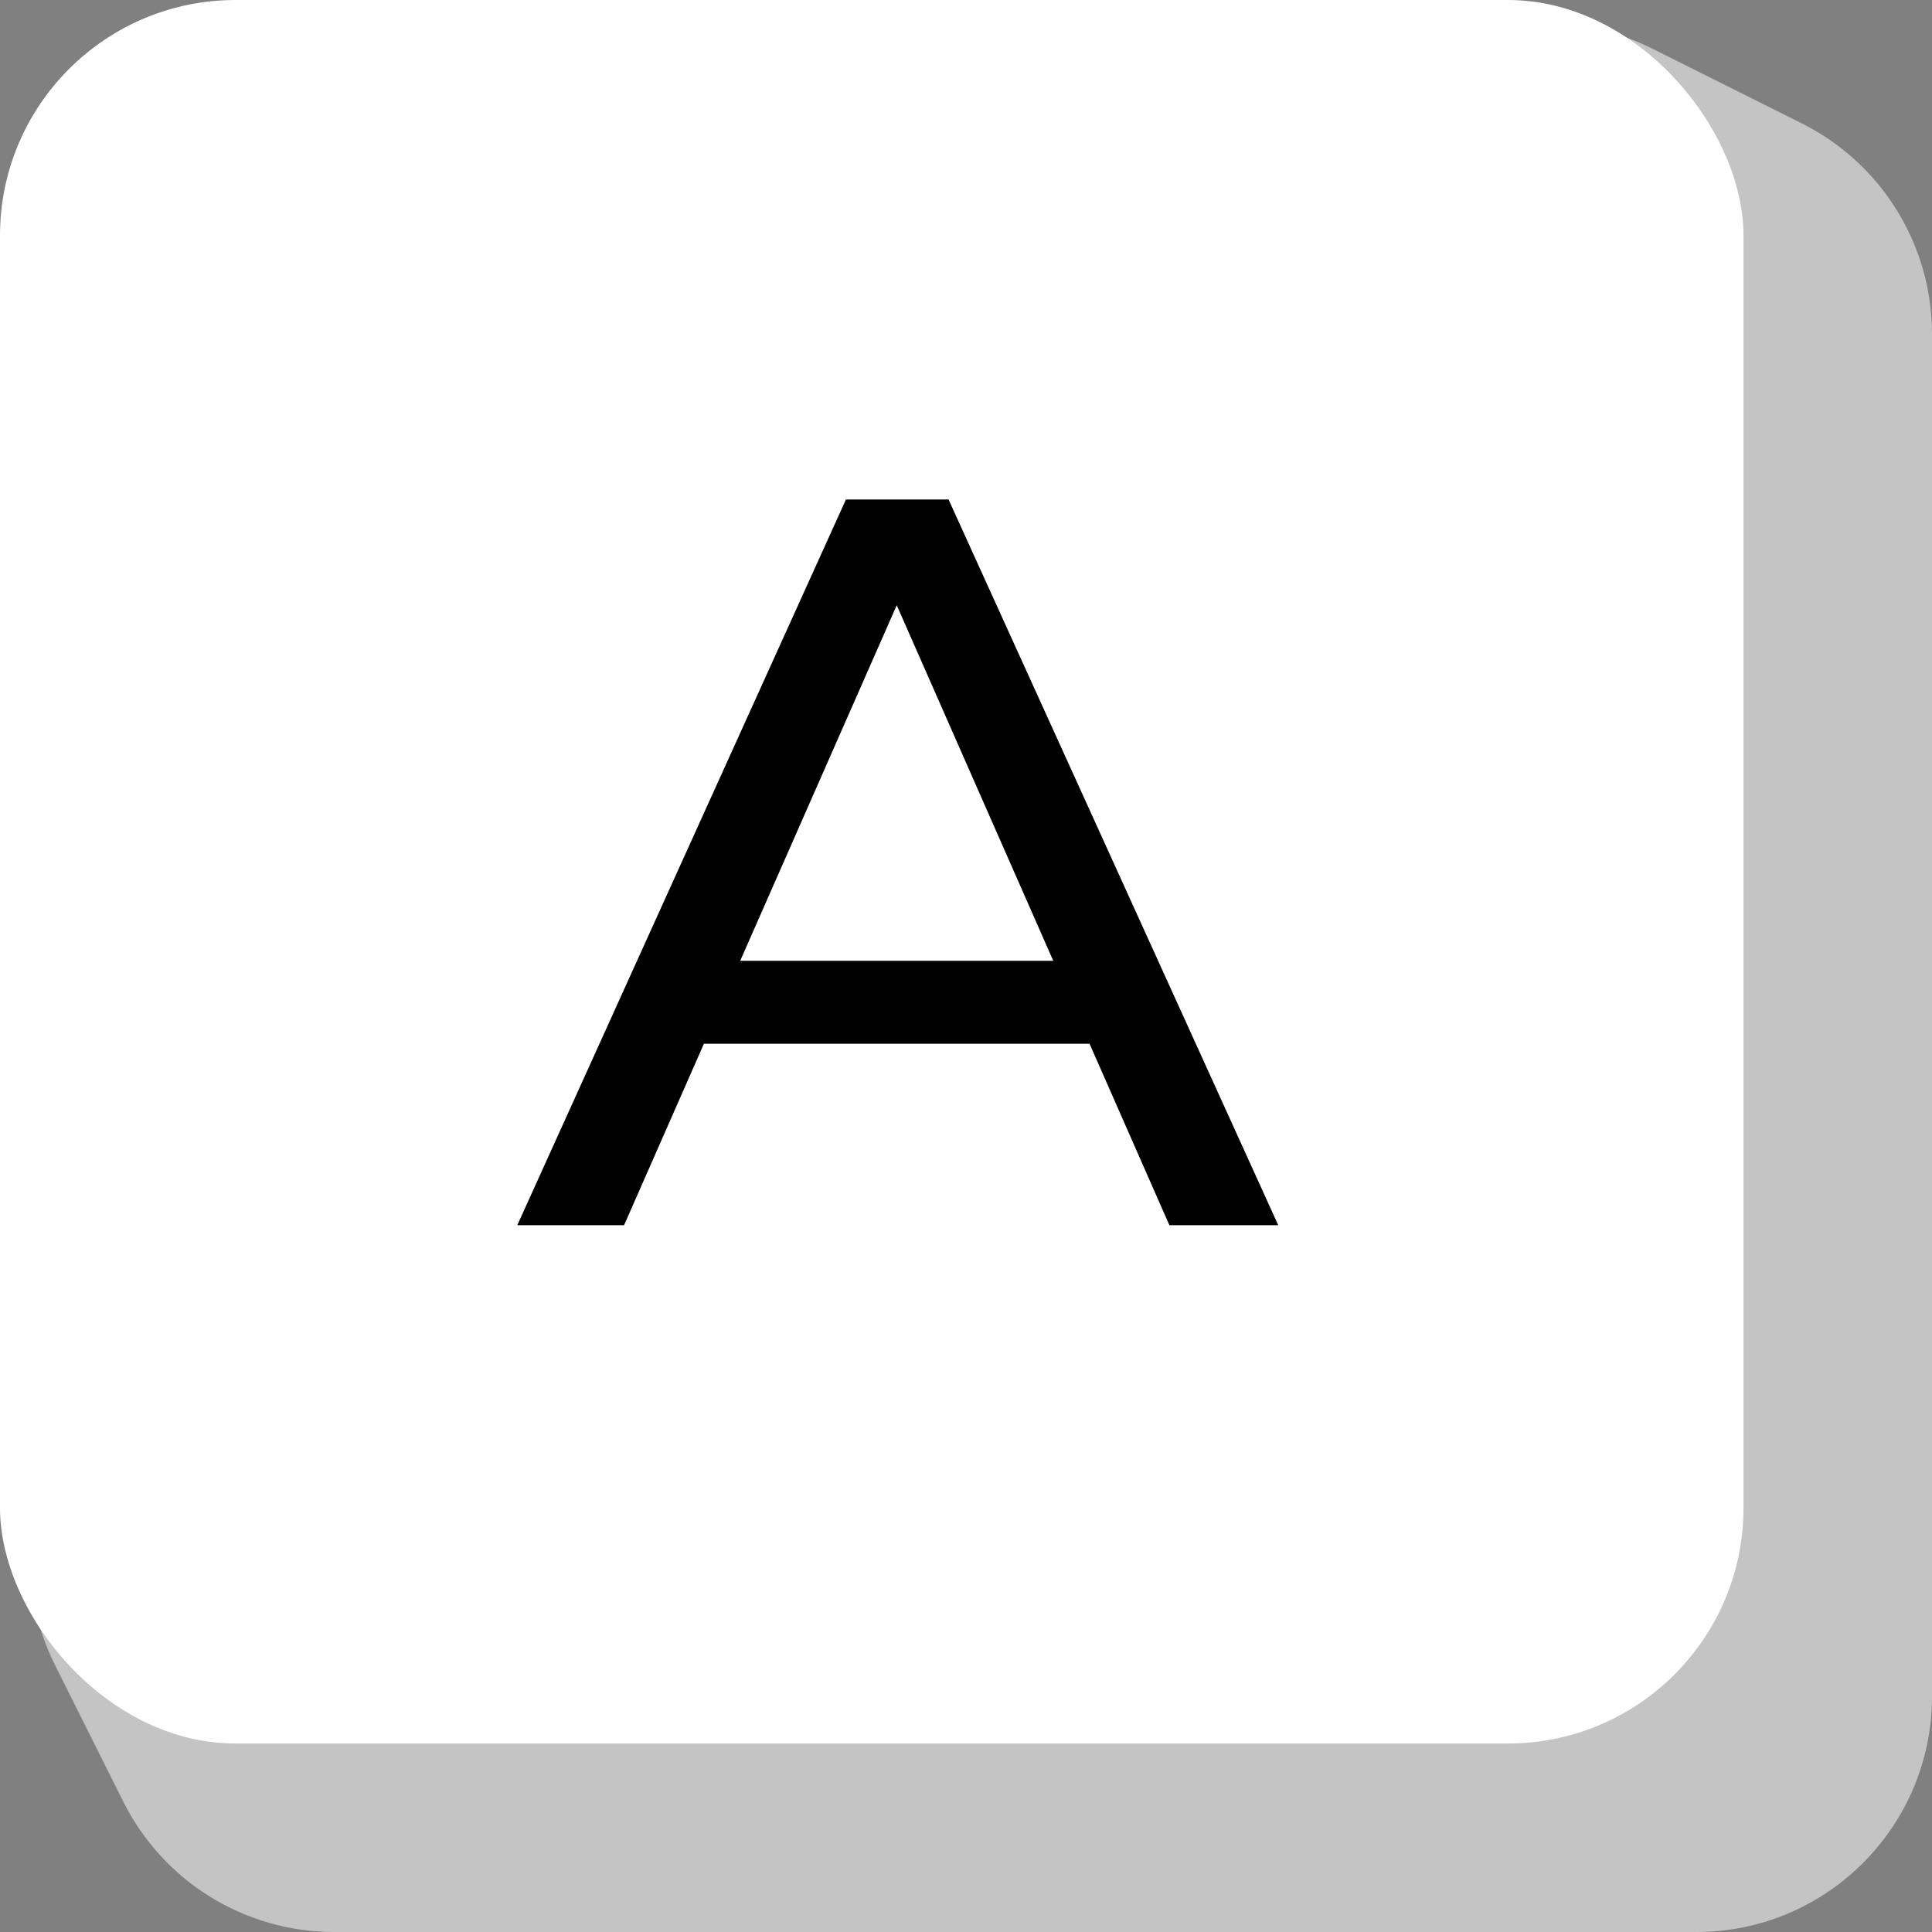 <svg width="41" height="41" viewBox="0 0 41 41" fill="none" xmlns="http://www.w3.org/2000/svg">
<rect x="0" y="0" width="41" height="41" fill="#808080" stroke="none"/>
<path d="M3.545 7.904C3.812 5.613 5.612 3.802 7.901 3.521L32.5 0.5H32.82C33.596 0.5 34.361 0.681 35.056 1.028L38.236 2.618C39.93 3.465 41 5.196 41 7.09V36C41 38.761 38.761 41 36 41H7.09C5.196 41 3.465 39.93 2.618 38.236L1.167 35.334C0.732 34.464 0.56 33.485 0.673 32.519L3.545 7.904Z" fill="#C4C4C4"/>
<rect width="37" height="37" rx="5" fill="white"/>
<path d="M23.122 22.15H14.938L13.244 26H10.978L17.952 10.6H20.13L27.126 26H24.816L23.122 22.15ZM22.352 20.39L19.03 12.844L15.708 20.39H22.352Z" fill="black"/>
</svg>
